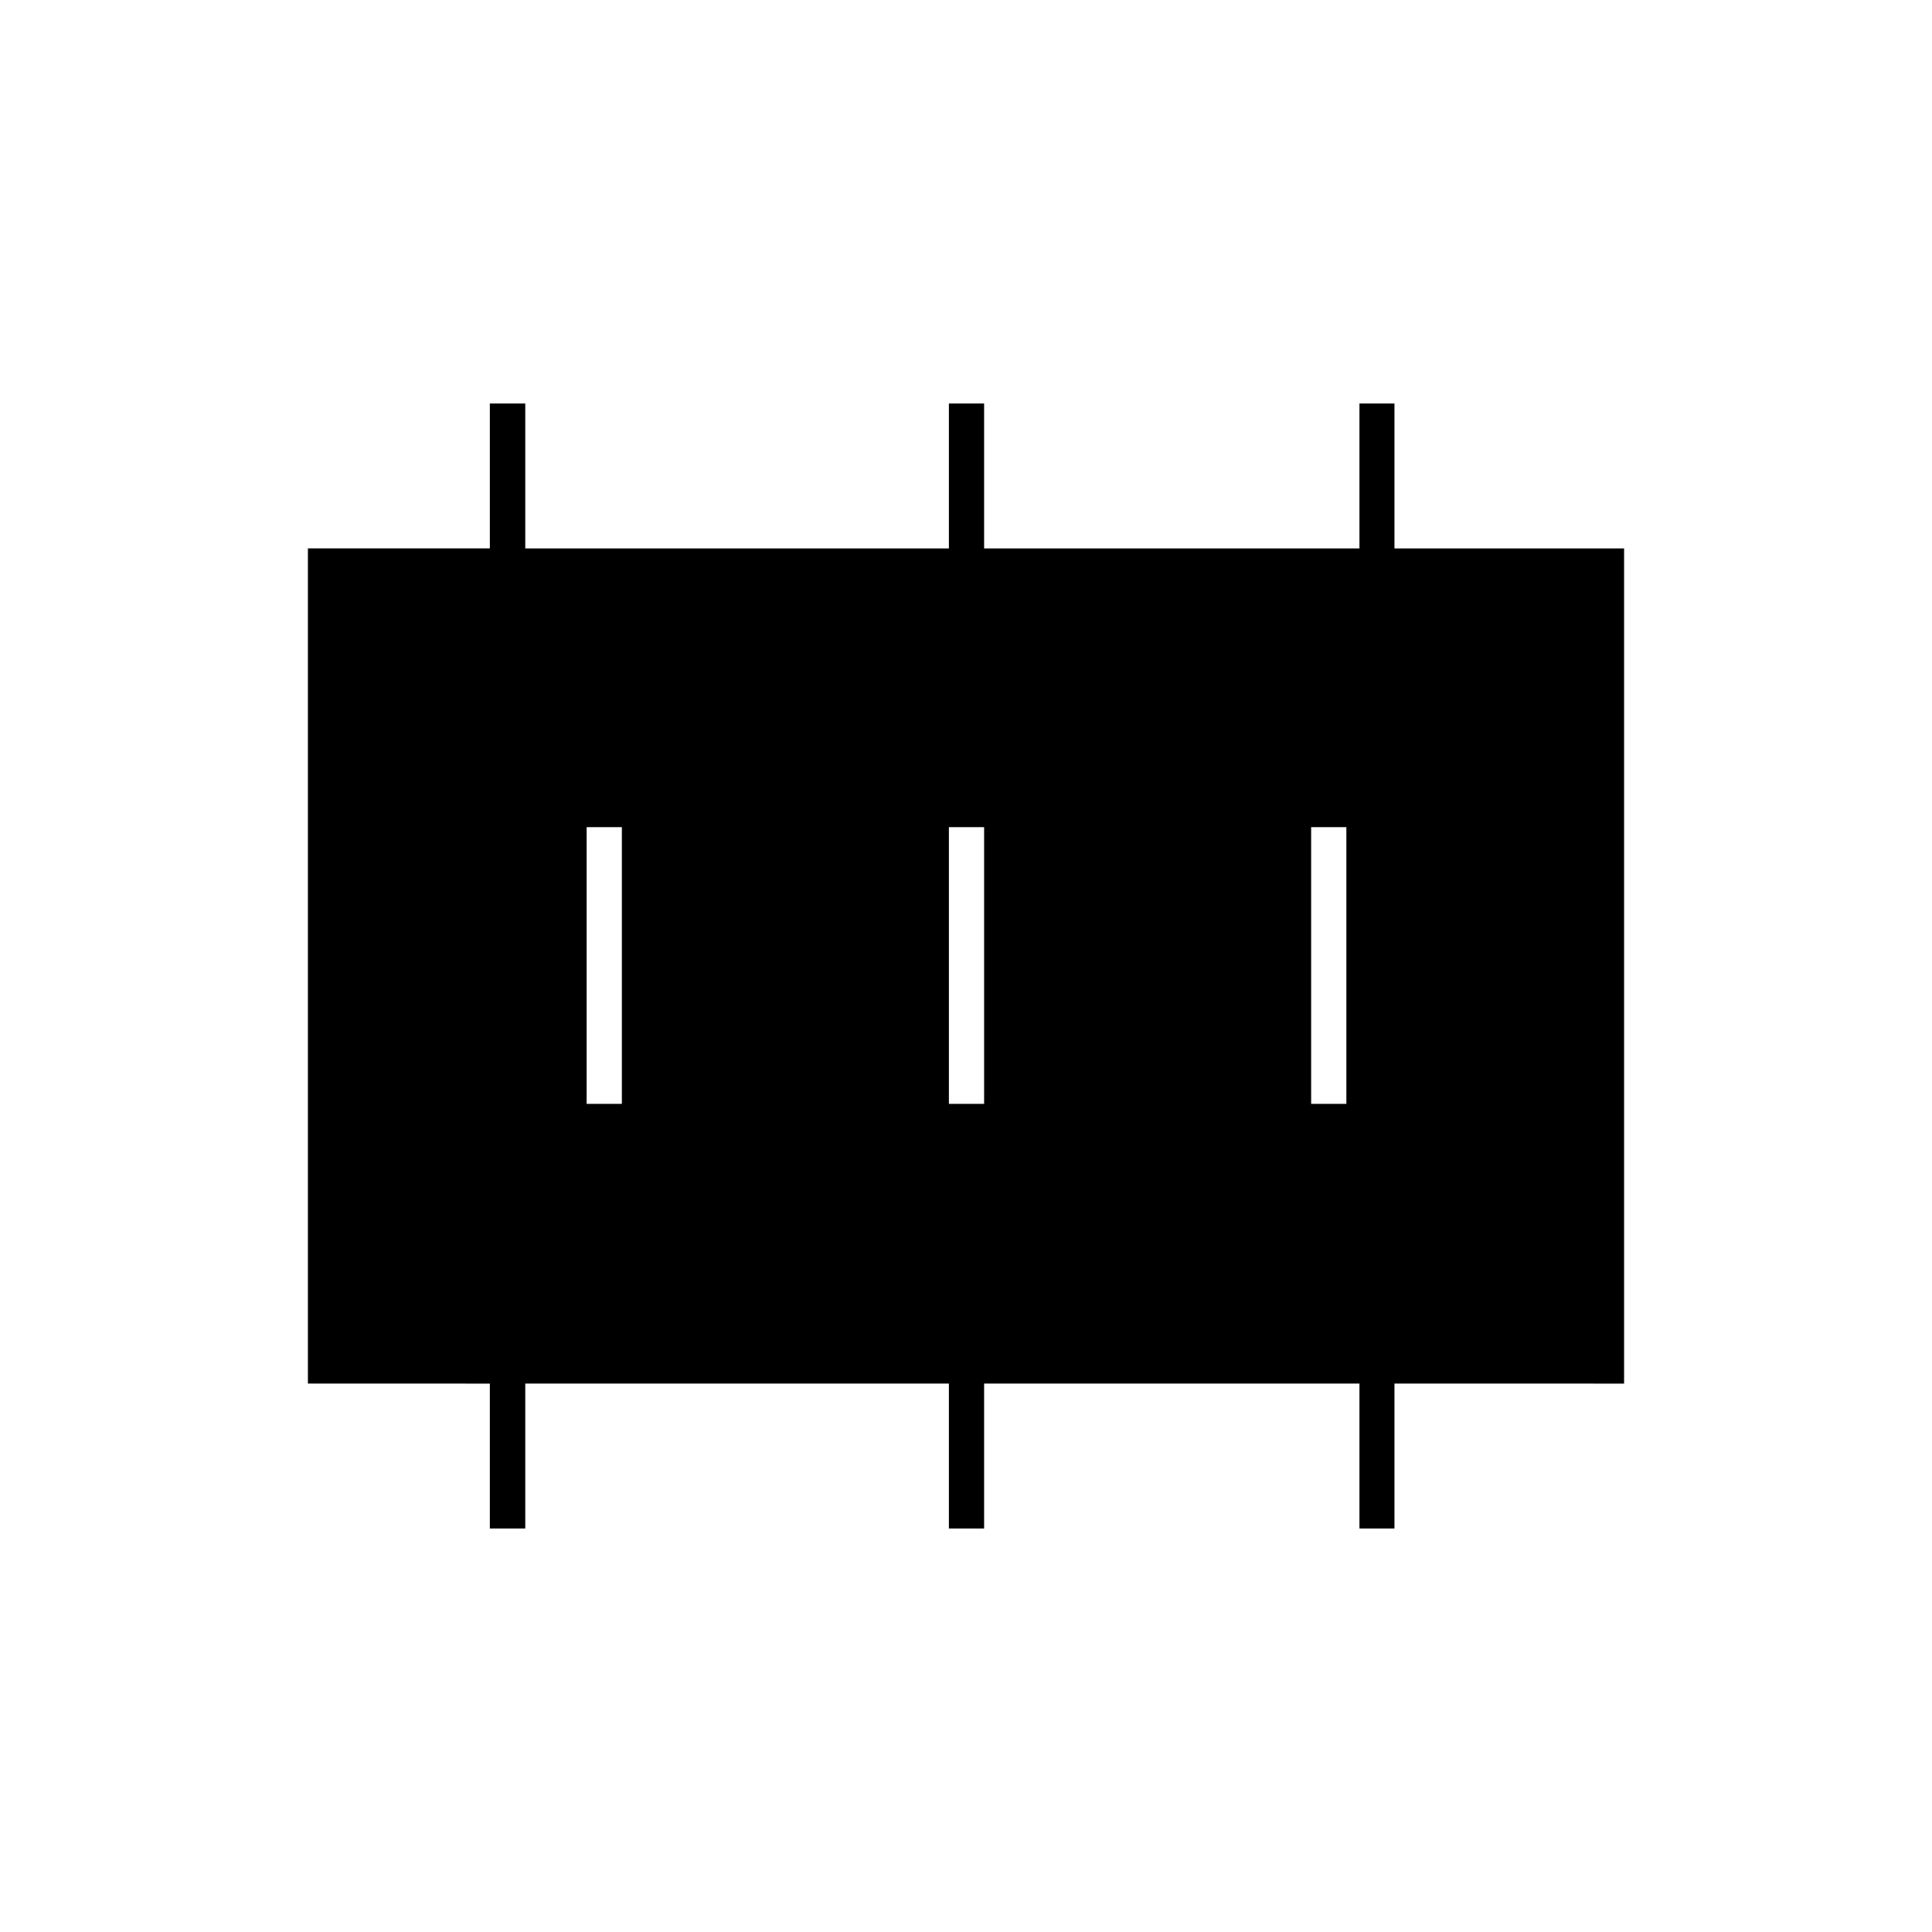 <svg xmlns="http://www.w3.org/2000/svg" height="20" viewBox="0 96 960 960" width="20"><path d="M291.5 644.5H309V507h-17.5v137.5Zm180 0H489V507h-17.5v137.5Zm180 0H669V507h-17.5v137.5Zm-408.1 211v-72H153v-415h90.4v-72H261v72h210.5v-72H489v72h186.5v-72h17.4v72H807v415H692.9v72h-17.4v-72H489v72h-17.5v-72H261v72h-17.6Z"/></svg>